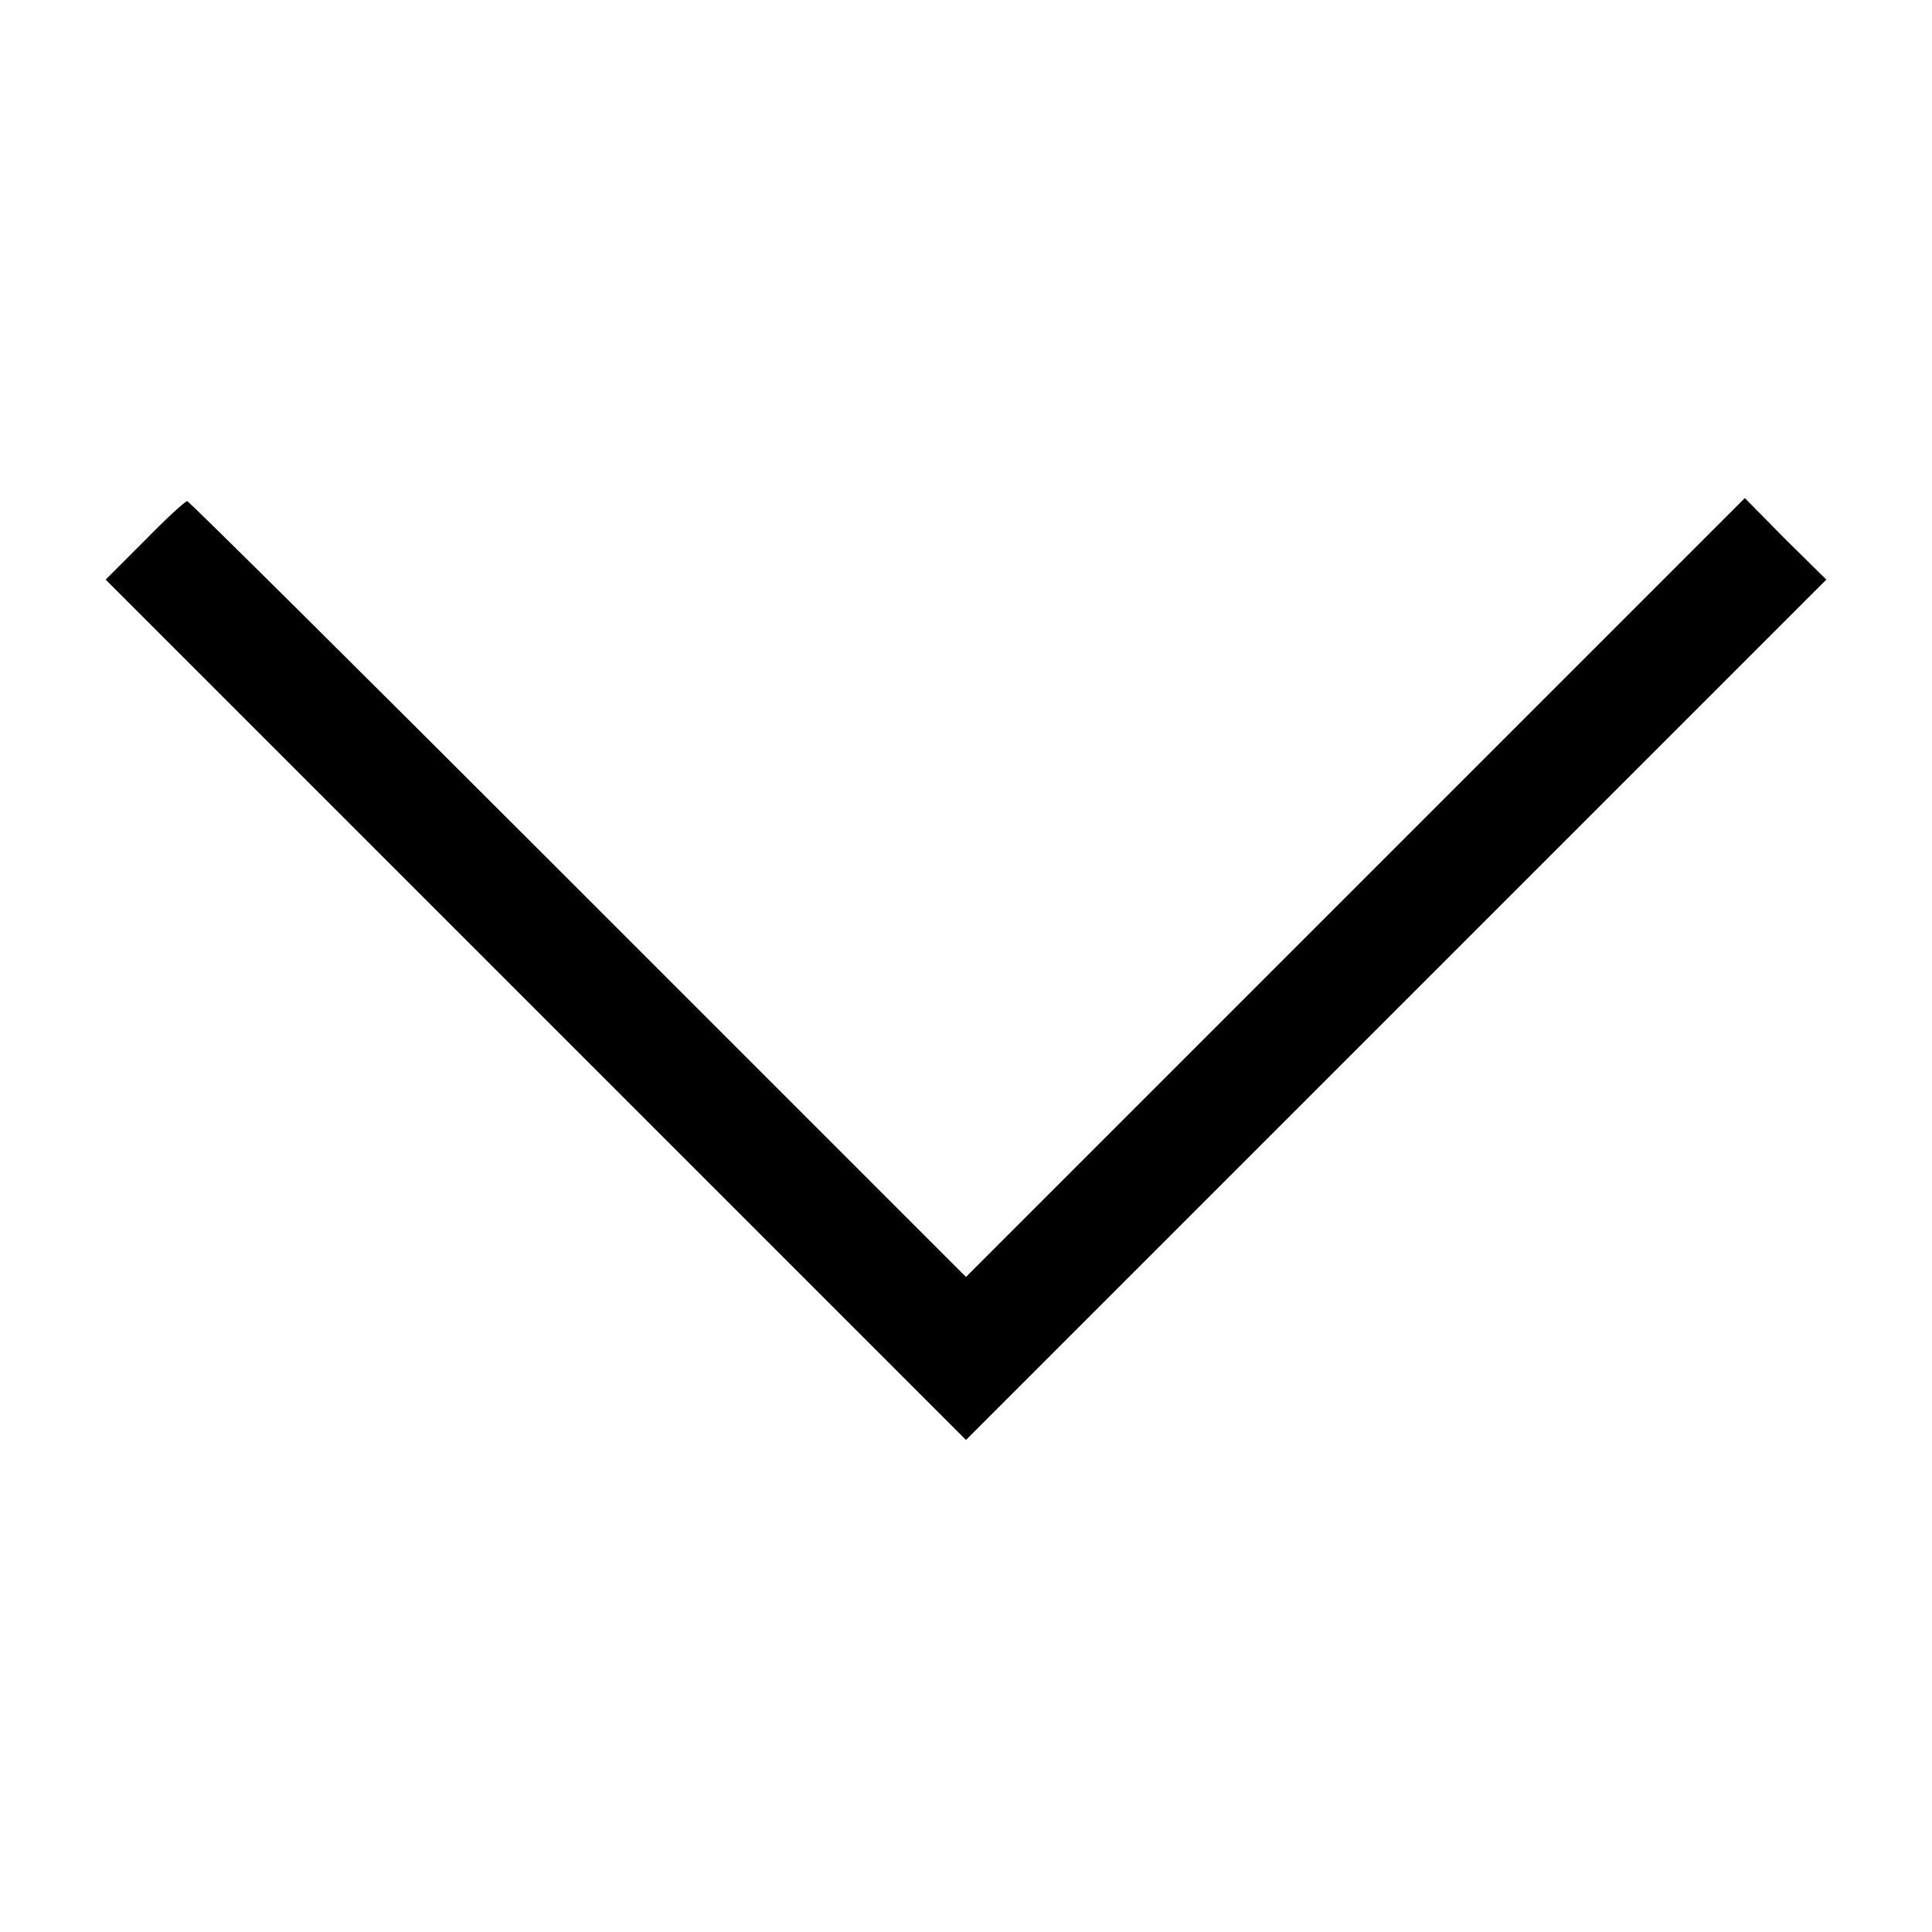 <?xml version="1.0" standalone="no"?>
<!DOCTYPE svg PUBLIC "-//W3C//DTD SVG 20010904//EN"
 "http://www.w3.org/TR/2001/REC-SVG-20010904/DTD/svg10.dtd">
<svg version="1.0" xmlns="http://www.w3.org/2000/svg"
 width="320pt" height="320pt" viewBox="0 0 320 320"
 preserveAspectRatio="xMidYMid meet">

<g transform="translate(0,320) scale(0.1,-0.1)"
fill="#000000" stroke="none">
<path d="M240 2305 l-65 -65 713 -713 712 -712 712 712 713 713 -68 67 -67 68
-645 -645 -645 -645 -643 643 c-353 353 -644 642 -647 642 -3 0 -35 -29 -70
-65z"/>
</g>
</svg>
